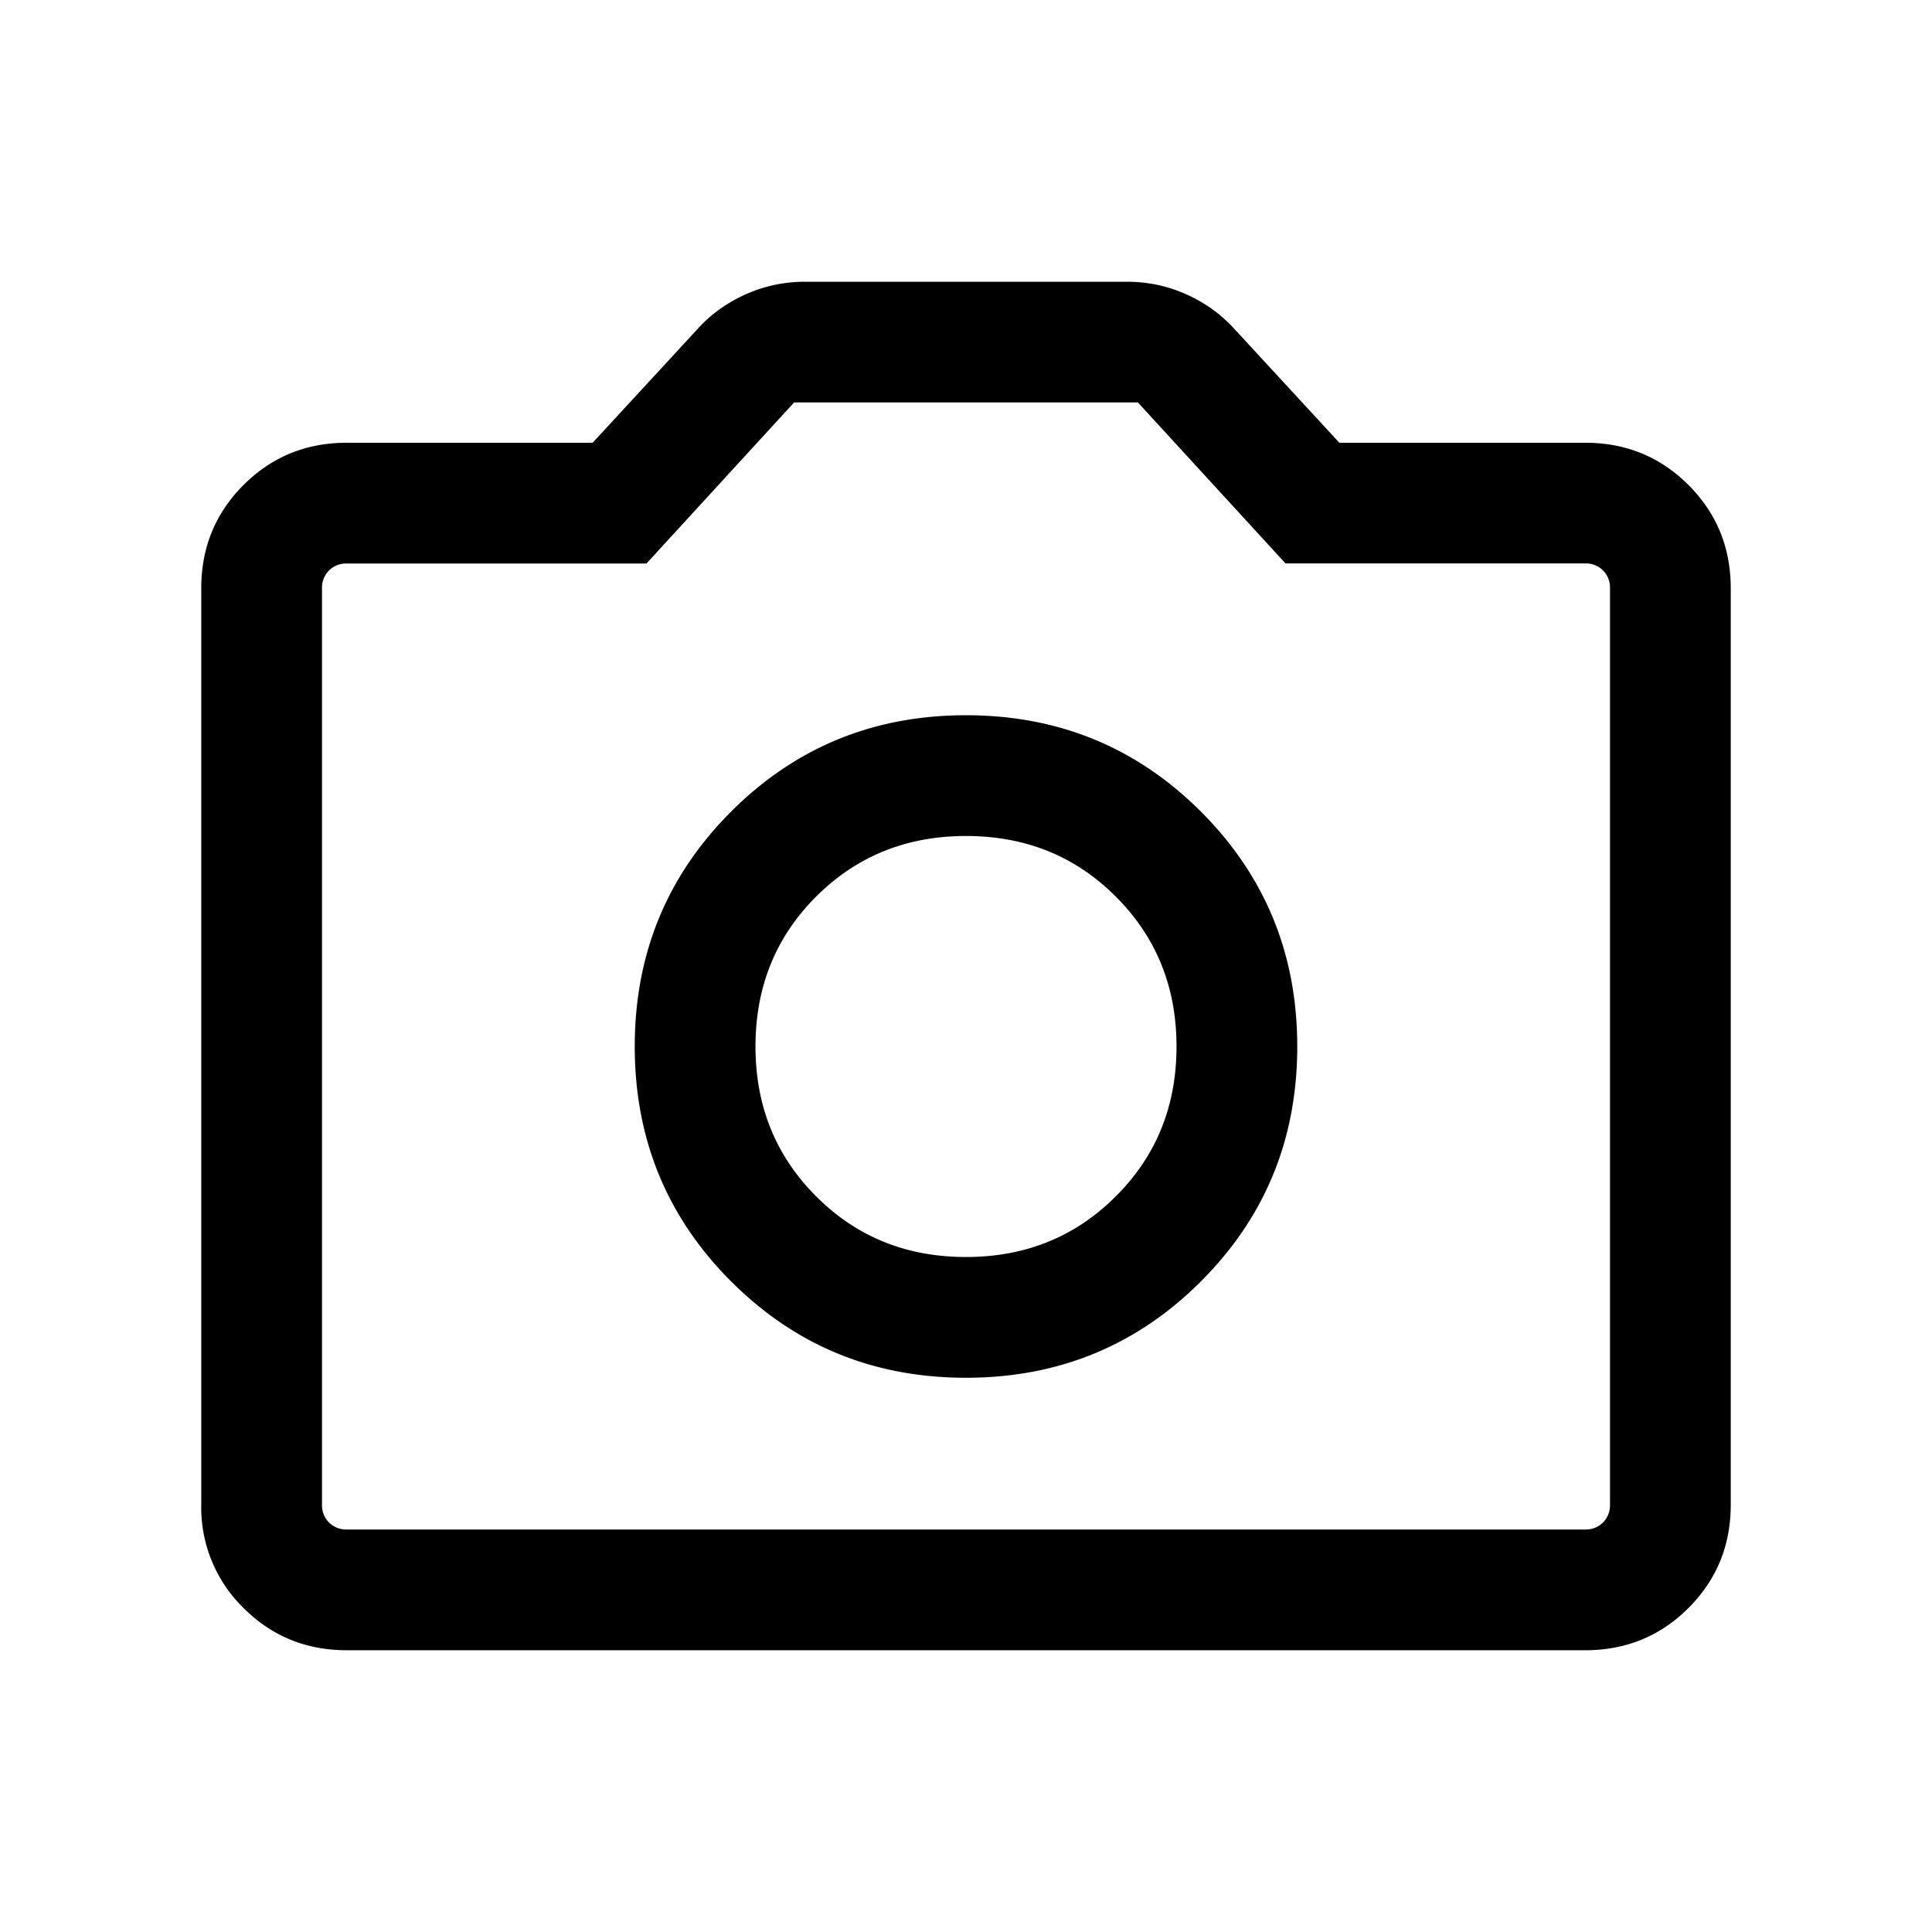 <svg width="24" height="24" fill="currentColor" viewBox="0 0 24 24">
  <path d="M12 17.115c1.147 0 2.12-.399 2.918-1.197s1.197-1.77 1.197-2.918c0-1.148-.399-2.12-1.197-2.918S13.148 8.885 12 8.885c-1.148 0-2.12.399-2.918 1.197S7.885 11.852 7.885 13c0 1.147.399 2.12 1.197 2.918s1.77 1.197 2.918 1.197Zm0-1.5c-.739 0-1.359-.25-1.862-.754-.502-.502-.753-1.123-.753-1.861 0-.739.25-1.359.753-1.862.503-.502 1.123-.753 1.862-.753.738 0 1.359.25 1.861.753.503.503.754 1.123.754 1.862 0 .738-.25 1.359-.754 1.861-.502.503-1.123.754-1.861.754ZM4.308 20.5c-.505 0-.933-.175-1.283-.525a1.745 1.745 0 0 1-.525-1.283V7.308c0-.505.175-.933.525-1.283.35-.35.778-.525 1.283-.525h3.054l1.307-1.417c.164-.181.363-.323.595-.427.233-.104.478-.156.736-.156h4c.258 0 .503.052.736.156.232.104.43.246.595.427L16.638 5.5h3.054c.505 0 .933.175 1.283.525.35.35.525.778.525 1.283v11.384c0 .505-.175.933-.525 1.283-.35.35-.778.525-1.283.525H4.308Zm0-1.5h15.384a.3.3 0 0 0 .221-.087.3.3 0 0 0 .087-.22V7.307a.3.3 0 0 0-.087-.221.3.3 0 0 0-.22-.087h-3.724l-1.834-2h-4.27L8.031 7H4.308a.3.3 0 0 0-.221.087.3.3 0 0 0-.087.22v11.385a.3.3 0 0 0 .087.221.3.3 0 0 0 .22.087Z"/>
</svg>
